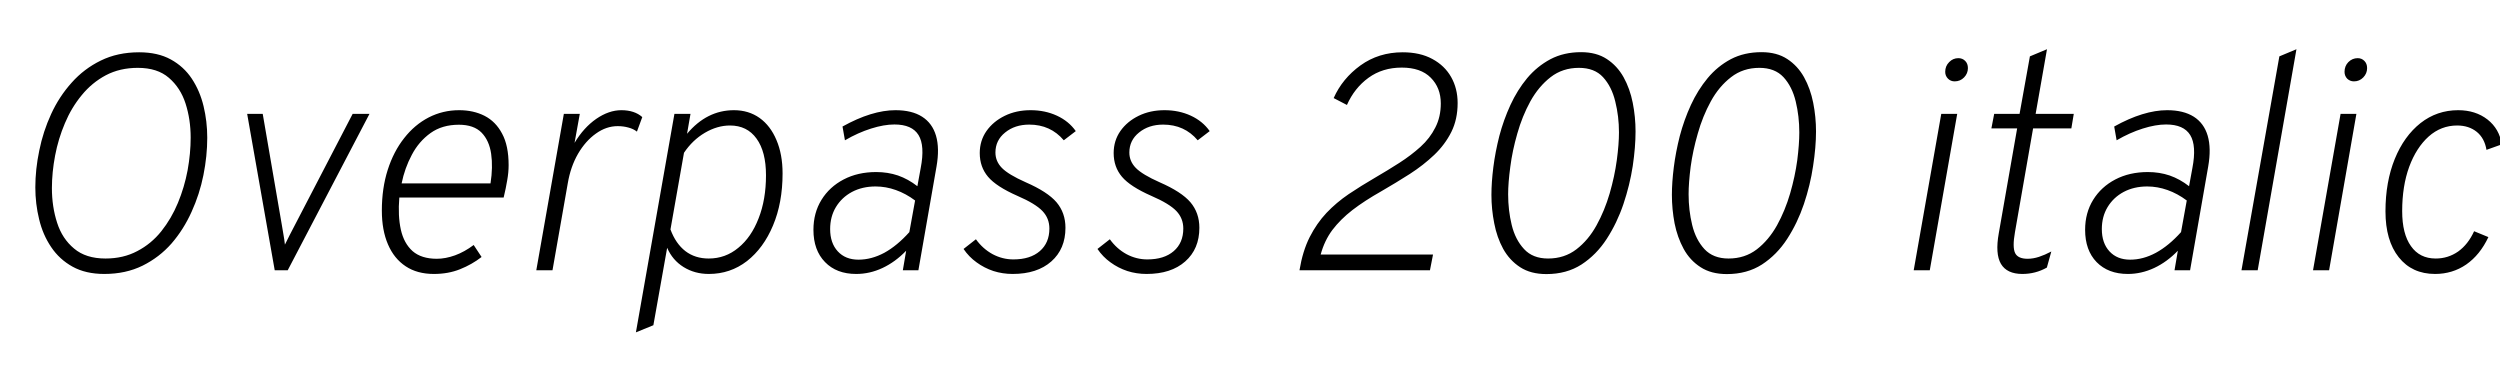 <svg xmlns="http://www.w3.org/2000/svg" xmlns:xlink="http://www.w3.org/1999/xlink" width="196.02" height="30.384"><path fill="black" d="M8.18 21.48L8.18 21.48Q6.72 21.48 5.69 20.91Q4.66 20.34 4.01 19.37Q3.36 18.41 3.07 17.20Q2.77 15.98 2.77 14.69L2.77 14.69Q2.77 13.28 3.08 11.80Q3.38 10.31 4.01 8.94Q4.64 7.57 5.62 6.48Q6.59 5.39 7.90 4.75Q9.22 4.10 10.91 4.10L10.91 4.10Q12.37 4.10 13.39 4.66Q14.41 5.22 15.04 6.17Q15.67 7.12 15.96 8.32Q16.25 9.52 16.25 10.80L16.25 10.80Q16.25 12.23 15.95 13.73Q15.65 15.23 15.02 16.61Q14.40 17.99 13.45 19.09Q12.49 20.18 11.18 20.83Q9.86 21.48 8.18 21.48ZM8.27 20.27L8.27 20.27Q9.67 20.27 10.76 19.69Q11.86 19.12 12.65 18.13Q13.44 17.14 13.95 15.91Q14.46 14.68 14.71 13.35Q14.95 12.02 14.95 10.79L14.95 10.79Q14.95 9.37 14.55 8.12Q14.15 6.88 13.24 6.10Q12.34 5.32 10.81 5.32L10.81 5.32Q9.40 5.32 8.30 5.90Q7.21 6.48 6.41 7.46Q5.60 8.44 5.09 9.66Q4.57 10.88 4.32 12.20Q4.07 13.52 4.07 14.75L4.07 14.75Q4.07 16.21 4.48 17.47Q4.88 18.72 5.81 19.49Q6.73 20.27 8.27 20.27ZM22.56 21.19L21.54 21.19L19.38 8.93L20.60 8.93L22.10 17.65Q22.16 18.04 22.23 18.42Q22.30 18.80 22.34 19.18L22.34 19.18Q22.51 18.83 22.72 18.42Q22.93 18.01 23.12 17.65L23.12 17.65L27.65 8.93L28.97 8.93L22.56 21.19ZM34.02 21.48L34.02 21.48Q32.71 21.48 31.81 20.88Q30.90 20.28 30.42 19.16Q29.94 18.05 29.94 16.51L29.94 16.51Q29.94 14.76 30.40 13.32Q30.86 11.88 31.69 10.83Q32.51 9.78 33.61 9.21Q34.72 8.64 36 8.64L36 8.64Q37.12 8.64 37.99 9.08Q38.87 9.53 39.37 10.48Q39.88 11.42 39.88 12.95L39.88 12.95Q39.88 13.52 39.77 14.13Q39.67 14.74 39.49 15.49L39.49 15.49L31.31 15.49Q31.19 16.93 31.43 18.01Q31.67 19.08 32.35 19.69Q33.04 20.29 34.25 20.29L34.25 20.29Q34.93 20.29 35.68 20.02Q36.42 19.75 37.14 19.21L37.14 19.21L37.76 20.15Q37.00 20.74 36.07 21.11Q35.15 21.48 34.02 21.48ZM31.49 14.38L31.49 14.38L38.46 14.38Q38.66 13.10 38.51 12.06Q38.36 11.02 37.76 10.40Q37.15 9.78 35.98 9.78L35.98 9.78Q34.67 9.78 33.76 10.43Q32.84 11.09 32.29 12.14Q31.73 13.19 31.49 14.38ZM43.32 21.19L42.05 21.19L44.21 8.93L45.46 8.93L45.05 11.20Q45.77 10.00 46.75 9.32Q47.74 8.64 48.72 8.64L48.72 8.64Q49.75 8.64 50.36 9.18L50.36 9.18L49.94 10.32Q49.66 10.10 49.27 10.00Q48.88 9.89 48.43 9.89L48.43 9.89Q47.54 9.89 46.73 10.47Q45.91 11.05 45.32 12.06Q44.74 13.07 44.52 14.36L44.52 14.36L43.32 21.19ZM51.23 25.50L49.86 26.06L52.88 8.93L54.14 8.93L53.87 10.49Q55.42 8.64 57.55 8.64L57.55 8.64Q58.70 8.64 59.56 9.25Q60.41 9.86 60.88 10.98Q61.36 12.10 61.36 13.60L61.36 13.60Q61.36 15.90 60.61 17.68Q59.87 19.45 58.57 20.47Q57.26 21.48 55.58 21.48L55.58 21.48Q54.47 21.48 53.60 20.94Q52.73 20.40 52.31 19.43L52.31 19.43L51.23 25.50ZM55.57 20.27L55.57 20.27Q56.88 20.27 57.89 19.43Q58.91 18.60 59.48 17.12Q60.06 15.65 60.06 13.74L60.06 13.74Q60.06 11.89 59.32 10.87Q58.58 9.84 57.24 9.84L57.24 9.84Q56.24 9.84 55.27 10.41Q54.30 10.98 53.63 11.98L53.63 11.98L52.57 17.99Q52.98 19.10 53.74 19.69Q54.50 20.27 55.57 20.27ZM67.13 21.48L67.13 21.48Q65.59 21.48 64.69 20.55Q63.78 19.62 63.78 18.02L63.78 18.02Q63.78 16.69 64.41 15.67Q65.04 14.65 66.15 14.07Q67.26 13.49 68.70 13.49L68.70 13.49Q69.61 13.49 70.41 13.76Q71.21 14.04 71.93 14.60L71.93 14.60L72.19 13.18Q72.53 11.42 72.02 10.59Q71.51 9.76 70.13 9.76L70.13 9.76Q69.31 9.76 68.30 10.08Q67.28 10.40 66.25 11.00L66.25 11.00L66.06 9.92Q67.21 9.28 68.25 8.96Q69.29 8.64 70.21 8.64L70.21 8.64Q71.50 8.64 72.30 9.15Q73.10 9.66 73.39 10.64Q73.68 11.63 73.43 13.06L73.43 13.06L72.01 21.19L70.79 21.19L71.05 19.66Q70.20 20.54 69.20 21.01Q68.20 21.48 67.13 21.48ZM67.31 20.36L67.31 20.36Q68.33 20.36 69.34 19.82Q70.34 19.27 71.30 18.20L71.30 18.20L71.75 15.72Q71.03 15.18 70.24 14.90Q69.46 14.62 68.65 14.62L68.65 14.62Q67.61 14.62 66.80 15.05Q66 15.48 65.54 16.24Q65.09 16.99 65.09 17.96L65.09 17.96Q65.09 19.06 65.69 19.71Q66.29 20.36 67.31 20.36ZM79.40 21.48L79.40 21.48Q78.61 21.48 77.89 21.25Q77.17 21.01 76.57 20.57Q75.97 20.14 75.55 19.52L75.55 19.52L76.52 18.76Q77.06 19.51 77.83 19.93Q78.60 20.34 79.46 20.34L79.46 20.34Q80.78 20.34 81.53 19.69Q82.28 19.04 82.28 17.92L82.28 17.92Q82.28 17.12 81.74 16.55Q81.19 15.97 79.78 15.36L79.78 15.36Q78.12 14.63 77.47 13.86Q76.82 13.09 76.82 12L76.82 12Q76.82 11.03 77.35 10.27Q77.88 9.52 78.78 9.08Q79.68 8.64 80.81 8.64L80.81 8.64Q81.94 8.64 82.87 9.07Q83.80 9.50 84.35 10.28L84.35 10.28L83.41 11.00Q82.37 9.77 80.70 9.77L80.70 9.77Q79.57 9.77 78.81 10.39Q78.05 11.00 78.05 11.96L78.05 11.96Q78.05 12.65 78.56 13.17Q79.07 13.69 80.42 14.29L80.42 14.29Q82.14 15.04 82.84 15.86Q83.54 16.69 83.54 17.86L83.54 17.86Q83.54 19.52 82.43 20.50Q81.32 21.48 79.40 21.48ZM89.90 21.48L89.90 21.48Q89.11 21.48 88.39 21.25Q87.67 21.01 87.07 20.57Q86.47 20.14 86.05 19.52L86.05 19.52L87.02 18.76Q87.56 19.51 88.33 19.93Q89.10 20.34 89.96 20.34L89.96 20.34Q91.28 20.34 92.03 19.69Q92.78 19.04 92.78 17.92L92.78 17.92Q92.78 17.12 92.24 16.55Q91.69 15.97 90.28 15.36L90.28 15.36Q88.62 14.63 87.97 13.86Q87.32 13.09 87.32 12L87.32 12Q87.32 11.03 87.85 10.27Q88.38 9.52 89.28 9.08Q90.18 8.64 91.31 8.64L91.31 8.64Q92.44 8.64 93.37 9.07Q94.30 9.50 94.85 10.28L94.85 10.28L93.91 11.00Q92.87 9.77 91.20 9.77L91.20 9.77Q90.07 9.77 89.31 10.39Q88.55 11.00 88.55 11.96L88.55 11.96Q88.55 12.65 89.06 13.17Q89.57 13.69 90.92 14.29L90.92 14.29Q92.64 15.04 93.34 15.86Q94.04 16.69 94.04 17.86L94.04 17.86Q94.04 19.52 92.93 20.50Q91.82 21.48 89.90 21.48ZM112.12 21.19L101.89 21.19Q102.14 19.68 102.69 18.59Q103.24 17.51 104.01 16.69Q104.78 15.88 105.75 15.22Q106.72 14.57 107.82 13.93L107.82 13.93Q108.80 13.36 109.72 12.77Q110.64 12.18 111.38 11.51Q112.12 10.84 112.54 10.00Q112.97 9.17 112.97 8.11L112.97 8.11Q112.97 6.88 112.18 6.09Q111.40 5.30 109.91 5.30L109.91 5.30Q108.40 5.30 107.30 6.10Q106.20 6.90 105.61 8.23L105.61 8.23L104.57 7.69Q105.25 6.16 106.67 5.13Q108.10 4.10 109.98 4.10L109.98 4.10Q111.34 4.10 112.30 4.62Q113.27 5.14 113.78 6.04Q114.29 6.94 114.29 8.08L114.29 8.08Q114.29 9.35 113.80 10.34Q113.30 11.34 112.46 12.14Q111.61 12.95 110.54 13.64Q109.46 14.33 108.30 15L108.30 15Q106.99 15.74 106.04 16.47Q105.10 17.20 104.47 18.03Q103.85 18.86 103.55 19.96L103.55 19.96L112.36 19.96L112.12 21.19ZM121.25 21.49L121.25 21.49Q120.02 21.49 119.19 20.95Q118.36 20.41 117.86 19.51Q117.37 18.61 117.16 17.51Q116.94 16.40 116.94 15.28L116.94 15.28Q116.94 14.30 117.09 13.11Q117.24 11.92 117.56 10.66Q117.89 9.41 118.43 8.23Q118.97 7.06 119.74 6.13Q120.52 5.20 121.57 4.64Q122.62 4.09 123.97 4.09L123.97 4.09Q125.17 4.09 125.99 4.63Q126.80 5.16 127.30 6.05Q127.80 6.95 128.02 8.06Q128.24 9.17 128.24 10.31L128.24 10.31Q128.24 11.53 128.02 13.02Q127.79 14.51 127.29 16.00Q126.79 17.48 125.98 18.73Q125.17 19.98 124.00 20.74Q122.83 21.49 121.25 21.49ZM121.38 20.27L121.38 20.27Q122.66 20.27 123.60 19.55Q124.54 18.83 125.18 17.67Q125.82 16.51 126.21 15.17Q126.60 13.82 126.77 12.56Q126.94 11.29 126.94 10.38L126.94 10.38Q126.94 9.12 126.65 7.96Q126.37 6.79 125.69 6.05Q125.02 5.32 123.80 5.32L123.80 5.32Q122.52 5.32 121.58 6.05Q120.64 6.78 119.99 7.95Q119.35 9.12 118.97 10.47Q118.58 11.82 118.42 13.08Q118.25 14.34 118.25 15.23L118.25 15.23Q118.25 16.49 118.53 17.64Q118.81 18.79 119.50 19.53Q120.18 20.27 121.38 20.27ZM135.40 21.49L135.40 21.49Q134.17 21.49 133.34 20.95Q132.50 20.41 132.01 19.51Q131.52 18.61 131.30 17.51Q131.09 16.40 131.09 15.28L131.09 15.28Q131.09 14.30 131.24 13.11Q131.39 11.92 131.71 10.66Q132.04 9.41 132.58 8.23Q133.12 7.06 133.89 6.13Q134.66 5.20 135.71 4.64Q136.76 4.09 138.12 4.09L138.12 4.09Q139.32 4.09 140.14 4.63Q140.95 5.16 141.45 6.05Q141.95 6.95 142.17 8.06Q142.39 9.17 142.39 10.31L142.39 10.31Q142.39 11.53 142.16 13.02Q141.94 14.51 141.44 16.00Q140.94 17.48 140.13 18.73Q139.32 19.98 138.15 20.74Q136.98 21.49 135.40 21.49ZM135.53 20.27L135.53 20.27Q136.81 20.27 137.75 19.55Q138.68 18.83 139.33 17.67Q139.97 16.51 140.36 15.17Q140.75 13.82 140.92 12.56Q141.08 11.29 141.08 10.38L141.08 10.38Q141.08 9.12 140.80 7.96Q140.52 6.79 139.84 6.05Q139.16 5.32 137.95 5.32L137.95 5.32Q136.67 5.32 135.73 6.05Q134.78 6.78 134.14 7.95Q133.50 9.12 133.12 10.47Q132.73 11.82 132.56 13.08Q132.40 14.34 132.40 15.23L132.40 15.23Q132.40 16.49 132.68 17.64Q132.96 18.79 133.64 19.53Q134.33 20.27 135.53 20.27ZM151.31 21.19L150.05 21.19L152.21 8.93L153.46 8.93L151.31 21.19ZM153.26 6.38L153.26 6.38Q152.95 6.38 152.74 6.17Q152.52 5.95 152.52 5.63L152.52 5.63Q152.52 5.18 152.83 4.87Q153.13 4.56 153.55 4.56L153.55 4.56Q153.88 4.56 154.09 4.78Q154.30 4.99 154.30 5.34L154.30 5.34Q154.30 5.76 154.00 6.07Q153.70 6.38 153.26 6.38ZM158.57 21.48L158.57 21.48Q157.36 21.48 156.89 20.69Q156.43 19.90 156.72 18.29L156.72 18.29L158.16 10.07L156.14 10.07L156.36 8.93L158.35 8.93L159.16 4.42L160.50 3.86L159.61 8.93L162.60 8.93L162.41 10.07L159.41 10.07L157.99 18.20Q157.78 19.38 158.00 19.84Q158.22 20.29 158.98 20.29L158.98 20.29Q159.41 20.29 159.87 20.14Q160.33 19.99 160.84 19.72L160.84 19.72L160.49 20.98Q159.60 21.48 158.57 21.48ZM166.84 21.48L166.84 21.48Q165.30 21.48 164.39 20.55Q163.49 19.62 163.49 18.02L163.49 18.02Q163.49 16.69 164.12 15.67Q164.75 14.65 165.86 14.07Q166.97 13.49 168.41 13.49L168.41 13.49Q169.32 13.49 170.12 13.76Q170.92 14.04 171.64 14.60L171.64 14.60L171.90 13.18Q172.24 11.42 171.73 10.59Q171.22 9.76 169.84 9.76L169.84 9.76Q169.02 9.76 168.01 10.08Q166.99 10.40 165.96 11.00L165.96 11.00L165.77 9.92Q166.92 9.28 167.96 8.96Q169.00 8.64 169.92 8.64L169.92 8.64Q171.20 8.64 172.01 9.15Q172.81 9.66 173.10 10.64Q173.39 11.63 173.14 13.06L173.14 13.06L171.72 21.19L170.50 21.19L170.76 19.66Q169.91 20.54 168.91 21.01Q167.90 21.48 166.84 21.48ZM167.02 20.36L167.02 20.36Q168.04 20.36 169.04 19.82Q170.05 19.27 171.01 18.20L171.01 18.20L171.46 15.72Q170.74 15.18 169.95 14.90Q169.16 14.62 168.36 14.62L168.36 14.62Q167.32 14.62 166.51 15.05Q165.71 15.48 165.25 16.24Q164.80 16.99 164.80 17.96L164.80 17.96Q164.80 19.06 165.40 19.71Q166.00 20.36 167.02 20.36ZM177.02 21.19L175.75 21.19L178.72 4.42L180.06 3.86L177.02 21.19ZM182.62 21.19L181.36 21.19L183.52 8.93L184.76 8.93L182.62 21.19ZM184.57 6.38L184.57 6.38Q184.26 6.38 184.04 6.17Q183.83 5.95 183.83 5.63L183.83 5.63Q183.83 5.18 184.13 4.87Q184.44 4.56 184.86 4.56L184.86 4.56Q185.18 4.56 185.39 4.78Q185.60 4.99 185.60 5.34L185.60 5.34Q185.60 5.76 185.30 6.07Q185.00 6.38 184.57 6.38ZM190.93 21.48L190.93 21.48Q189.12 21.48 188.08 20.17Q187.04 18.86 187.04 16.57L187.04 16.57Q187.04 14.26 187.77 12.46Q188.50 10.67 189.79 9.65Q191.08 8.64 192.74 8.64L192.74 8.64Q194.10 8.64 195.04 9.37Q195.97 10.10 196.16 11.32L196.16 11.32L194.96 11.75Q194.81 10.84 194.20 10.34Q193.58 9.84 192.66 9.84L192.66 9.84Q191.40 9.84 190.43 10.70Q189.46 11.57 188.90 13.08Q188.35 14.59 188.35 16.55L188.35 16.55Q188.35 18.34 189.04 19.30Q189.72 20.27 190.98 20.27L190.98 20.27Q191.95 20.27 192.74 19.72Q193.52 19.16 193.99 18.13L193.99 18.13L195.11 18.59Q194.45 19.99 193.37 20.74Q192.29 21.48 190.93 21.48Z"/></svg>
